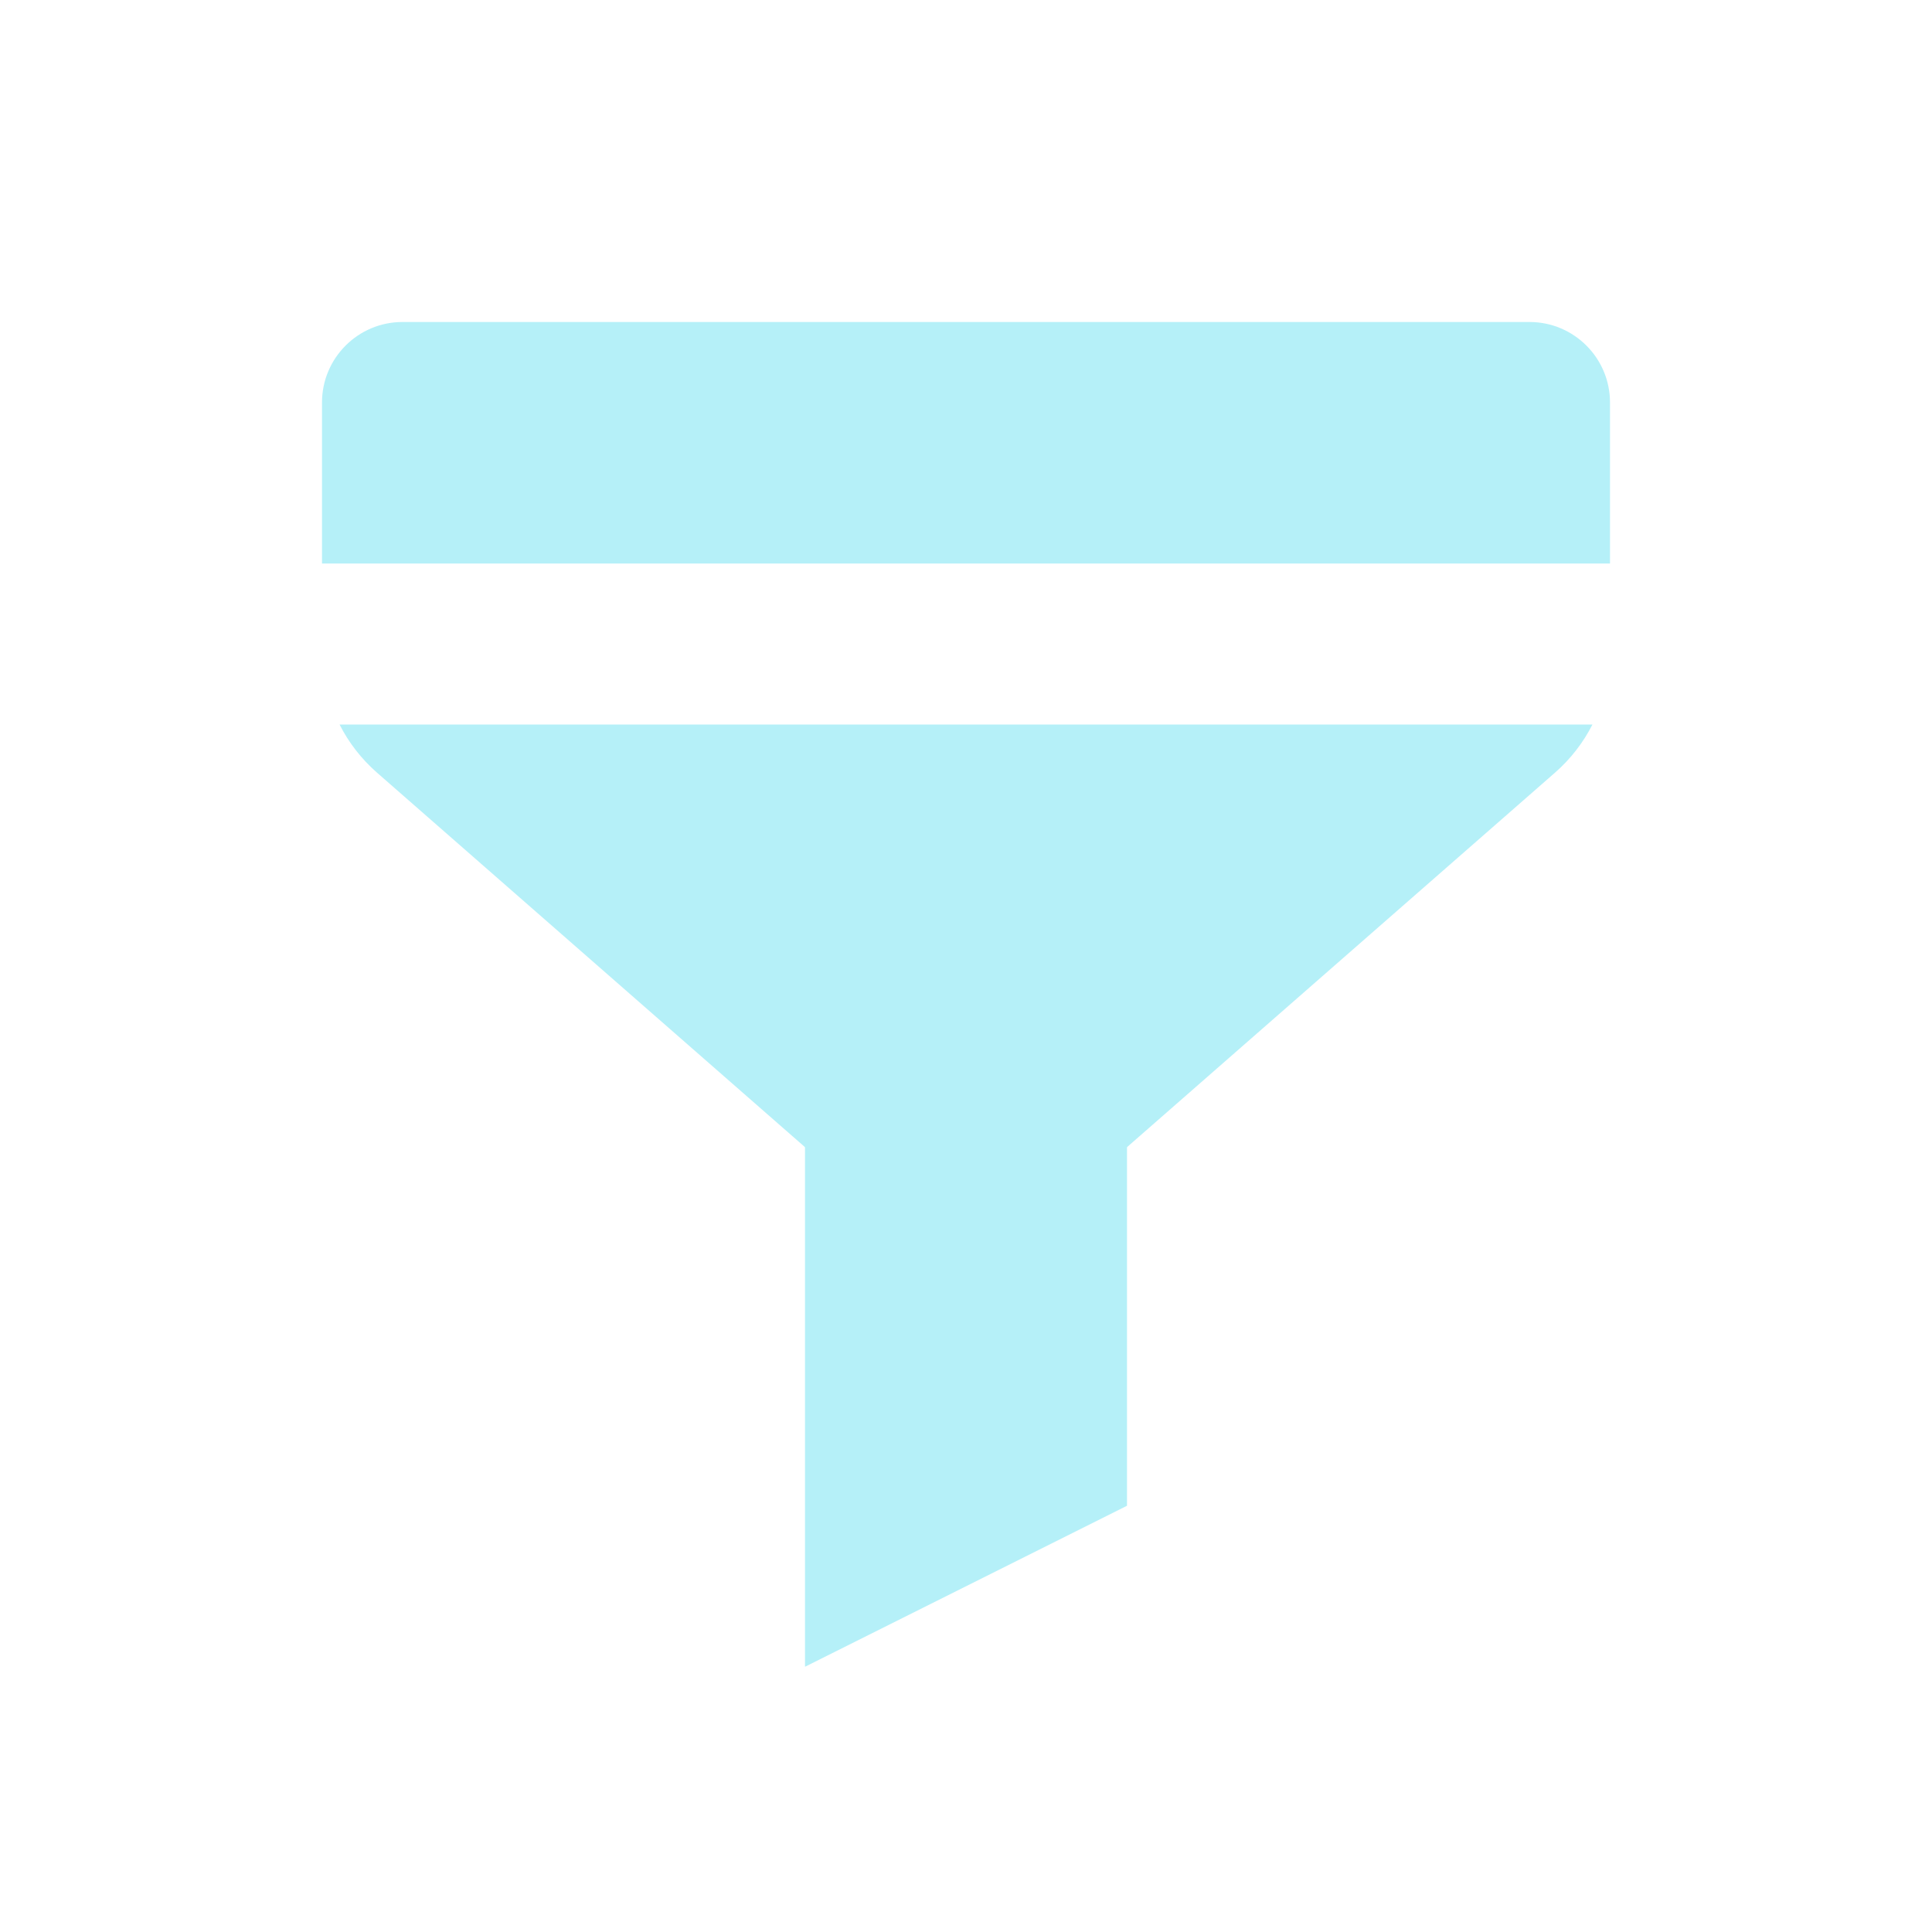 <svg width="24" height="24" viewBox="0 0 24 24" fill="none" xmlns="http://www.w3.org/2000/svg">
<path fill-rule="evenodd" clip-rule="evenodd" d="M5 4C4.448 4 4 4.448 4 5V7H20V5C20 4.448 19.552 4 19 4H5ZM19.782 9H4.218C4.332 9.225 4.489 9.428 4.683 9.598L10.683 14.848C11.437 15.507 12.563 15.507 13.317 14.848L19.317 9.598C19.511 9.428 19.668 9.225 19.782 9Z" fill="#B5F0F8"/>
<path fill-rule="evenodd" clip-rule="evenodd" d="M14 18.705L14 12H10V20.705L14 18.705Z" fill="#B5F0F8"/>
</svg>
